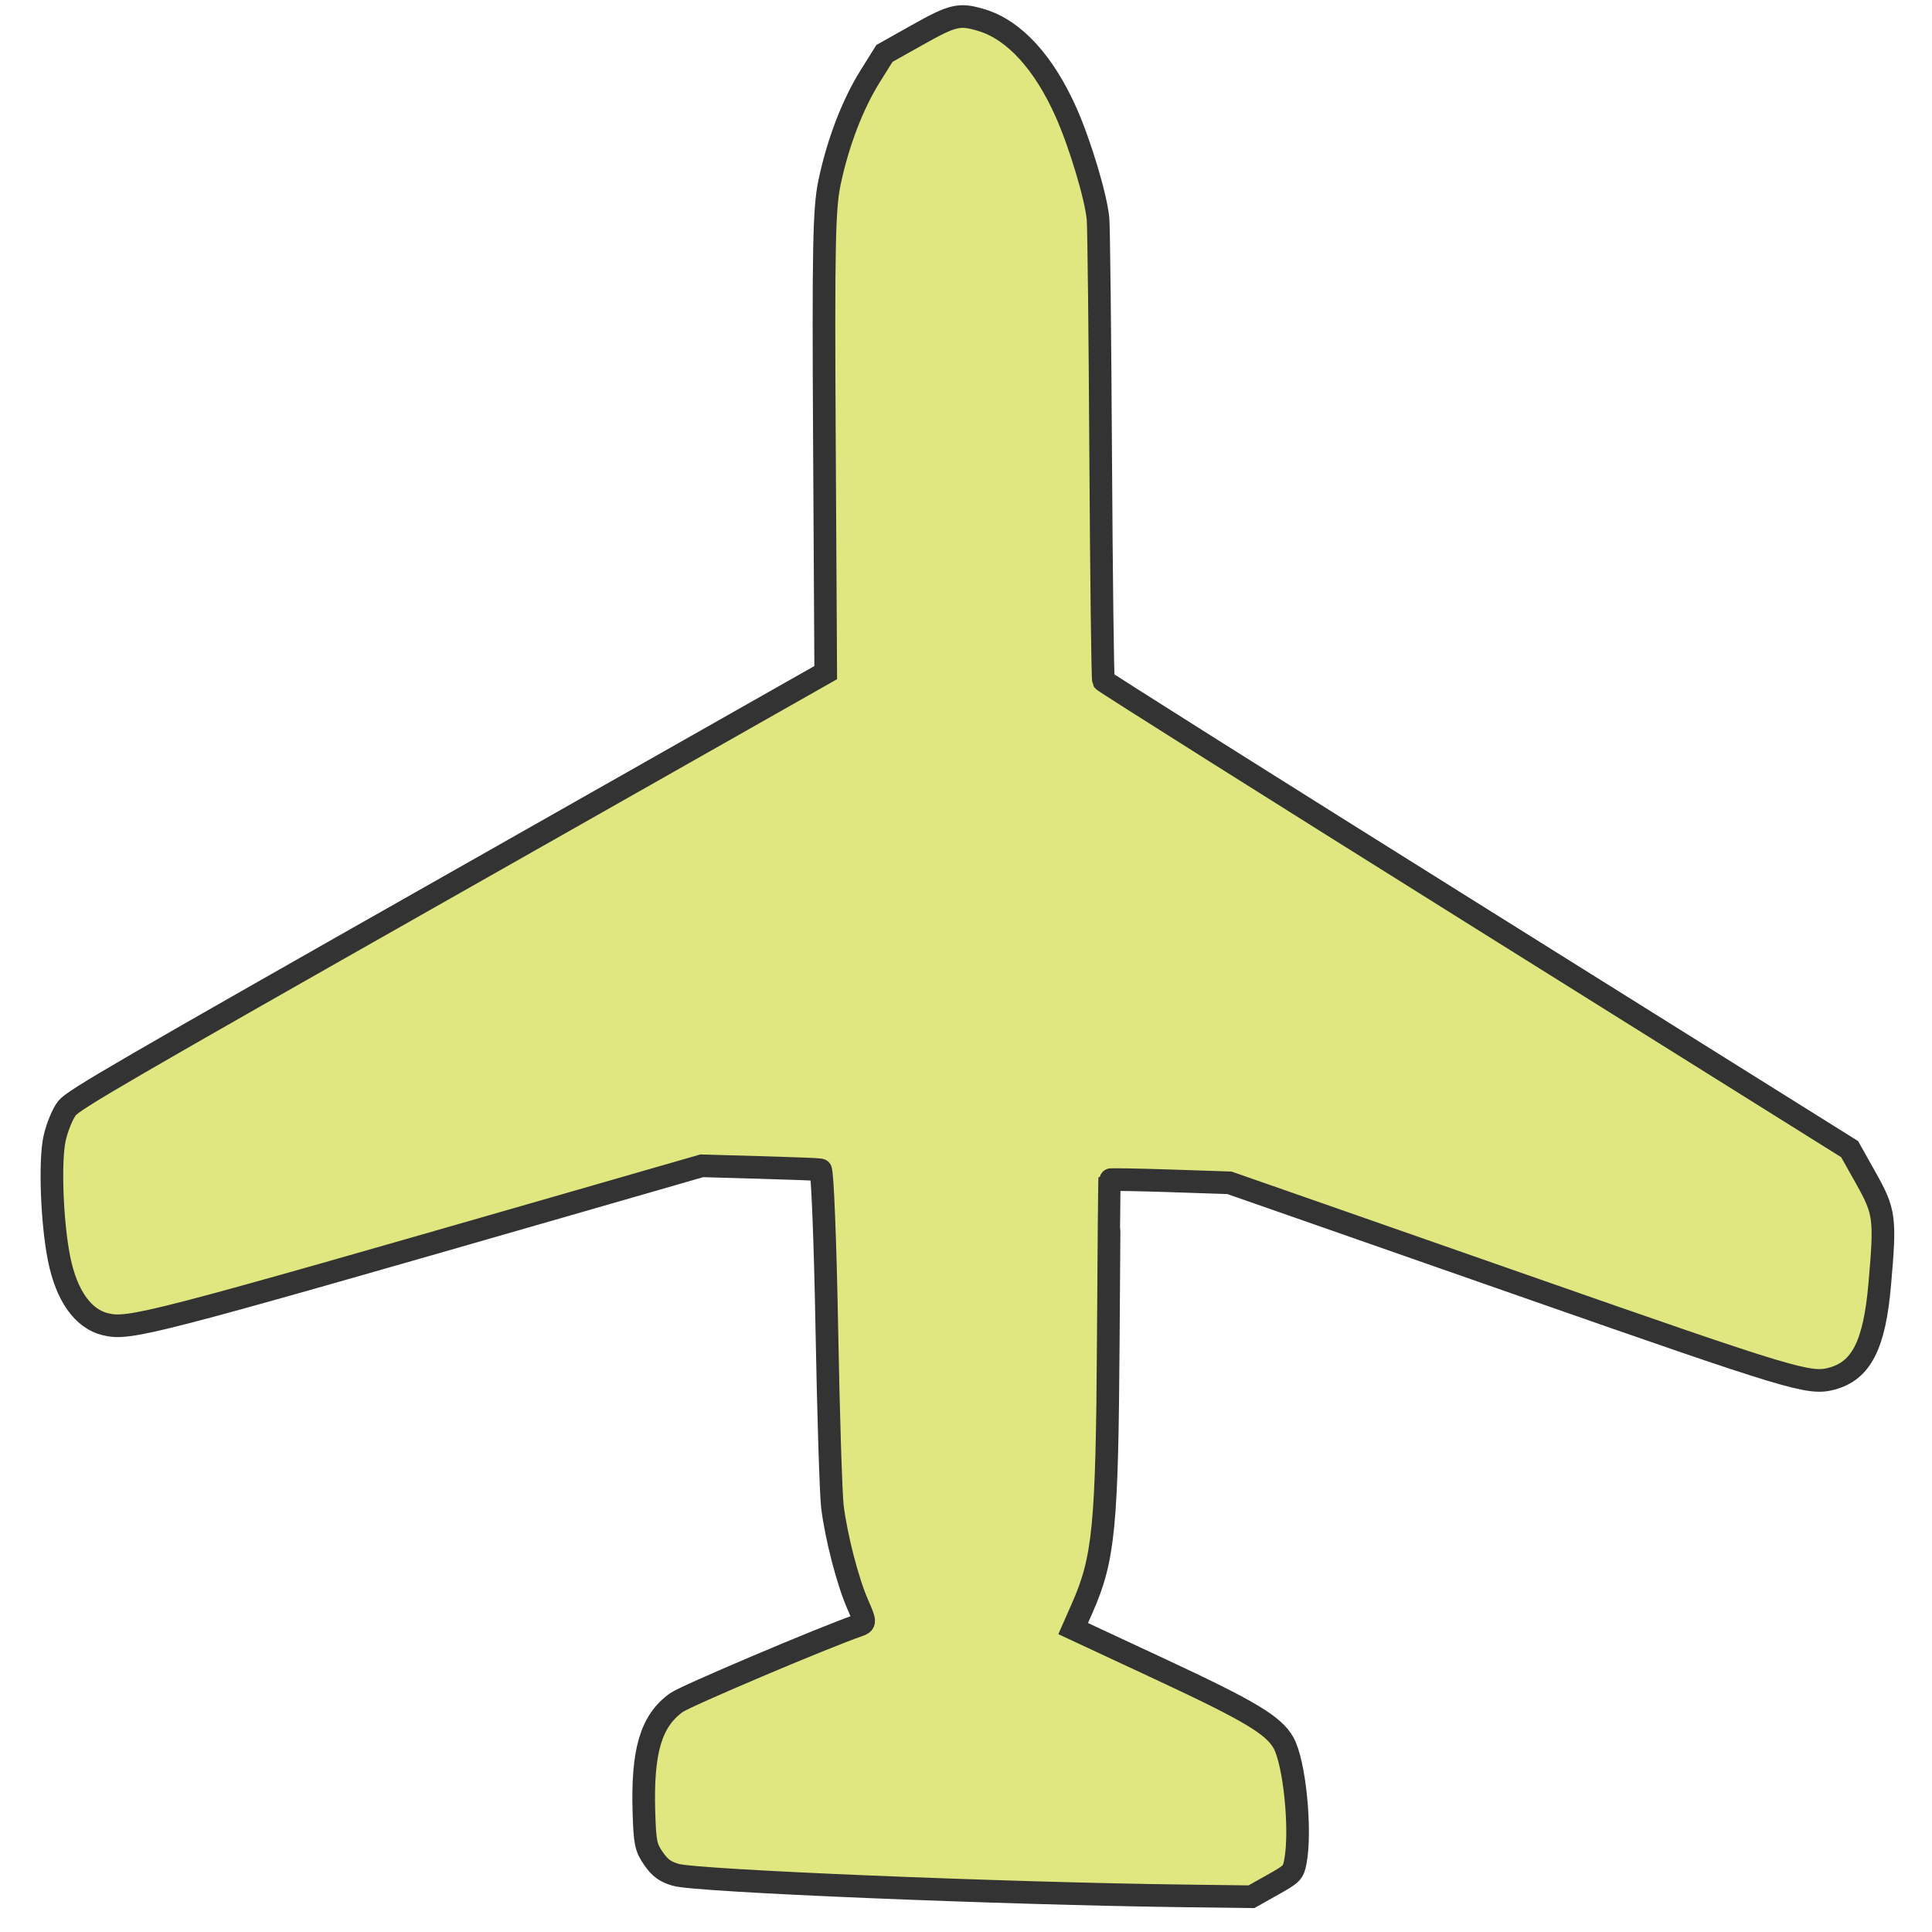 <svg viewBox="0 0 64 64" xmlns="http://www.w3.org/2000/svg" width="100" height="100" version="1.1">
   <path fill="#d7df56" fill-opacity="0.75" stroke="#333333" stroke-width="0.75" d="M 0,0 M 1.957,41.694 C 1.717,40.498 1.642,38.449 1.81,37.705 1.894,37.332 2.08,36.882 2.223,36.705 2.45,36.424 4.088,35.472 14.918,29.332 l 12.435,-7.051 -0.043,-7.613 c -0.037,-6.484 -0.012,-7.763 0.168,-8.619 0.276,-1.316 0.762,-2.587 1.348,-3.524 l 0.472,-0.755 1.084,-0.609 c 1.194,-0.671 1.4,-0.717 2.146,-0.49 1.077,0.329 2.063,1.413 2.798,3.075 0.462,1.047 0.979,2.774 1.048,3.504 0.024,0.257 0.064,3.783 0.087,7.836 0.024,4.053 0.066,7.409 0.093,7.459 0.028,0.049 5.6,3.562 12.384,7.806 l 12.334,7.716 0.538,0.96 c 0.626,1.118 0.652,1.311 0.459,3.516 -0.175,2.012 -0.609,2.864 -1.59,3.127 -0.749,0.201 -1.293,0.036 -10.185,-3.074 C 48.008,41.726 44.794,40.602 43.351,40.098 l -2.624,-0.916 -1.981,-0.066 c -1.09,-0.036 -1.985,-0.051 -1.99,-0.032 -0.005,0.019 -0.024,2.421 -0.043,5.339 -0.04,6.148 -0.144,7.215 -0.863,8.845 l -0.3,0.681 2.919,1.361 c 2.929,1.366 3.714,1.835 4.046,2.418 0.368,0.647 0.595,2.901 0.396,3.942 -0.07,0.369 -0.106,0.405 -0.765,0.774 L 41.455,62.832 39.259,62.804 c -6.03,-0.075 -16.195,-0.495 -16.871,-0.697 -0.359,-0.107 -0.524,-0.227 -0.742,-0.542 -0.251,-0.361 -0.284,-0.522 -0.315,-1.526 -0.063,-2.034 0.233,-3.034 1.078,-3.639 0.308,-0.22 4.818,-2.134 6.018,-2.552 0.248,-0.087 0.247,-0.103 -0.019,-0.712 -0.33,-0.757 -0.709,-2.222 -0.833,-3.225 -0.05,-0.407 -0.134,-3.079 -0.186,-5.937 -0.052,-2.859 -0.146,-5.209 -0.209,-5.223 -0.063,-0.014 -0.974,-0.049 -2.025,-0.078 L 23.247,38.619 18.831,39.891 C 4.943,43.889 4.293,44.058 3.495,43.868 2.749,43.691 2.201,42.917 1.957,41.694 z"/>
</svg>